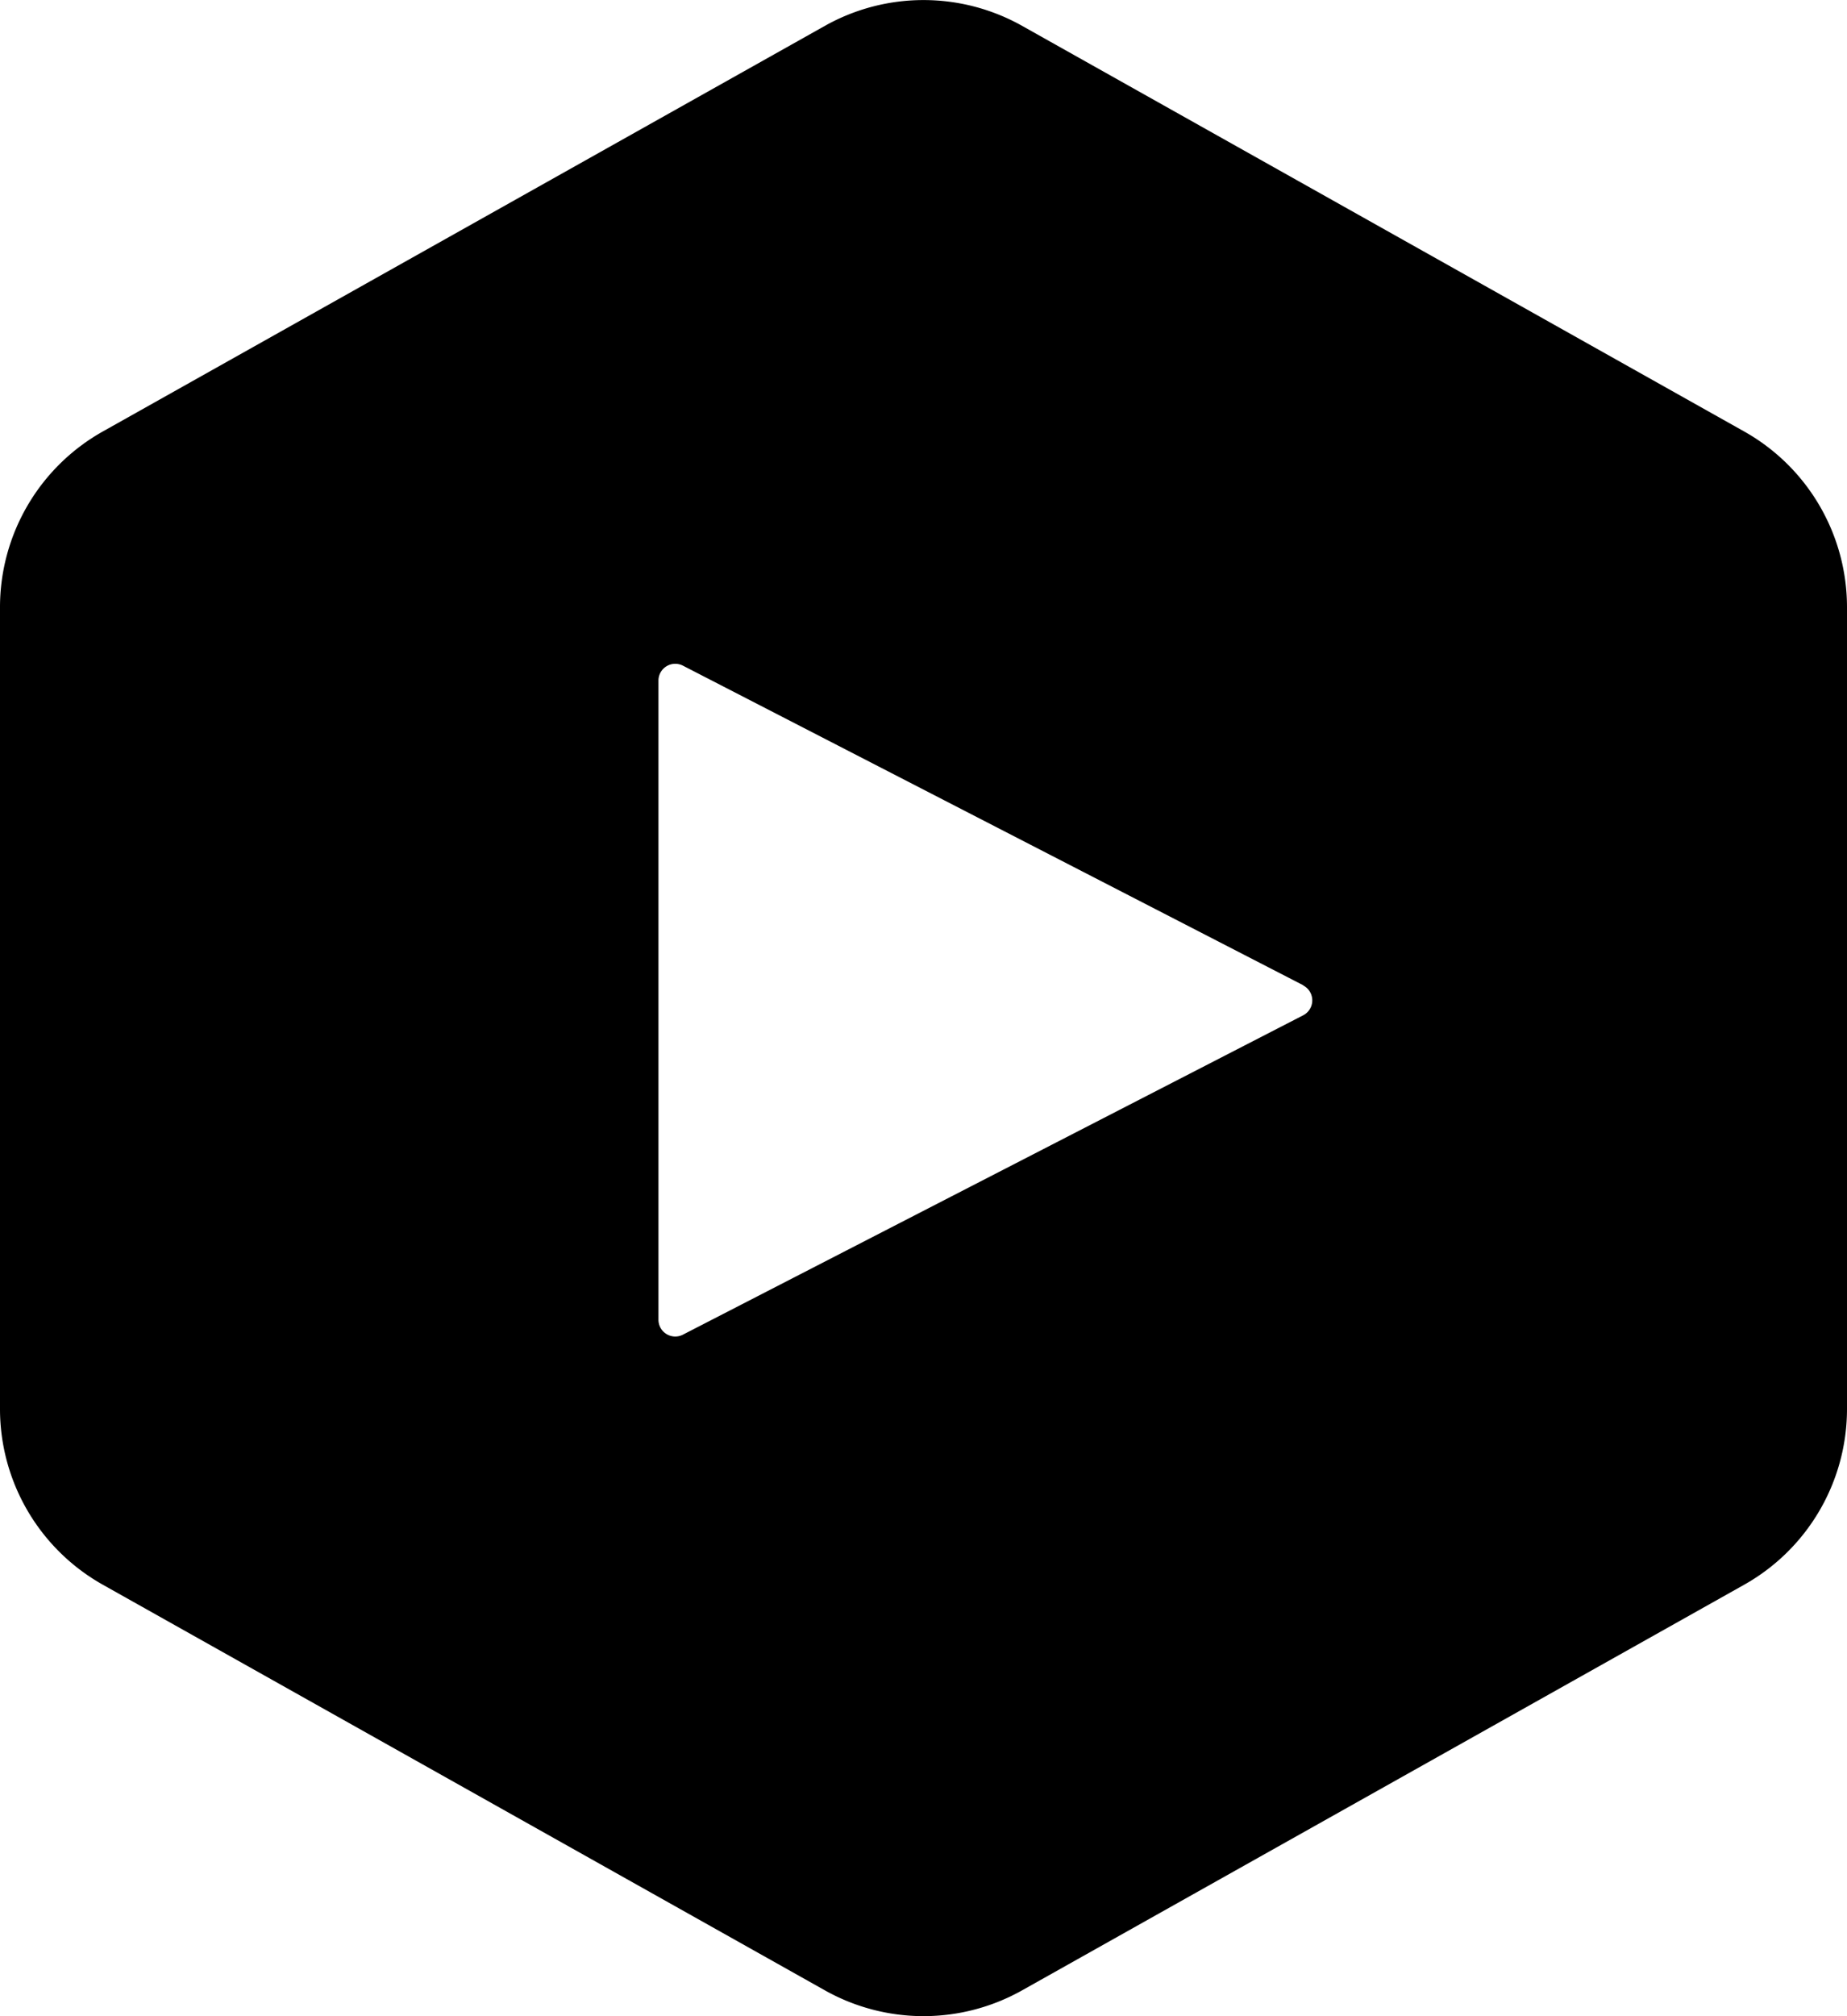 <svg id="Layer_3" data-name="Layer 3" xmlns="http://www.w3.org/2000/svg" viewBox="0 0 220 239.99"><path d="M12.25,51.36l86-48.28a24,24,0,0,1,23.5,0l86,48.28A24,24,0,0,1,220,72.29v95.42a24,24,0,0,1-12.25,20.93l-86,48.28a24,24,0,0,1-23.5,0l-86-48.28A24,24,0,0,1,0,167.71V72.29A24,24,0,0,1,12.25,51.36Zm143,65.93L81.35,79.24A2,2,0,0,0,78.43,81v76.09a2,2,0,0,0,2.92,1.78l73.85-38A2,2,0,0,0,155.2,117.29Z" transform="translate(0 0)"/></svg>